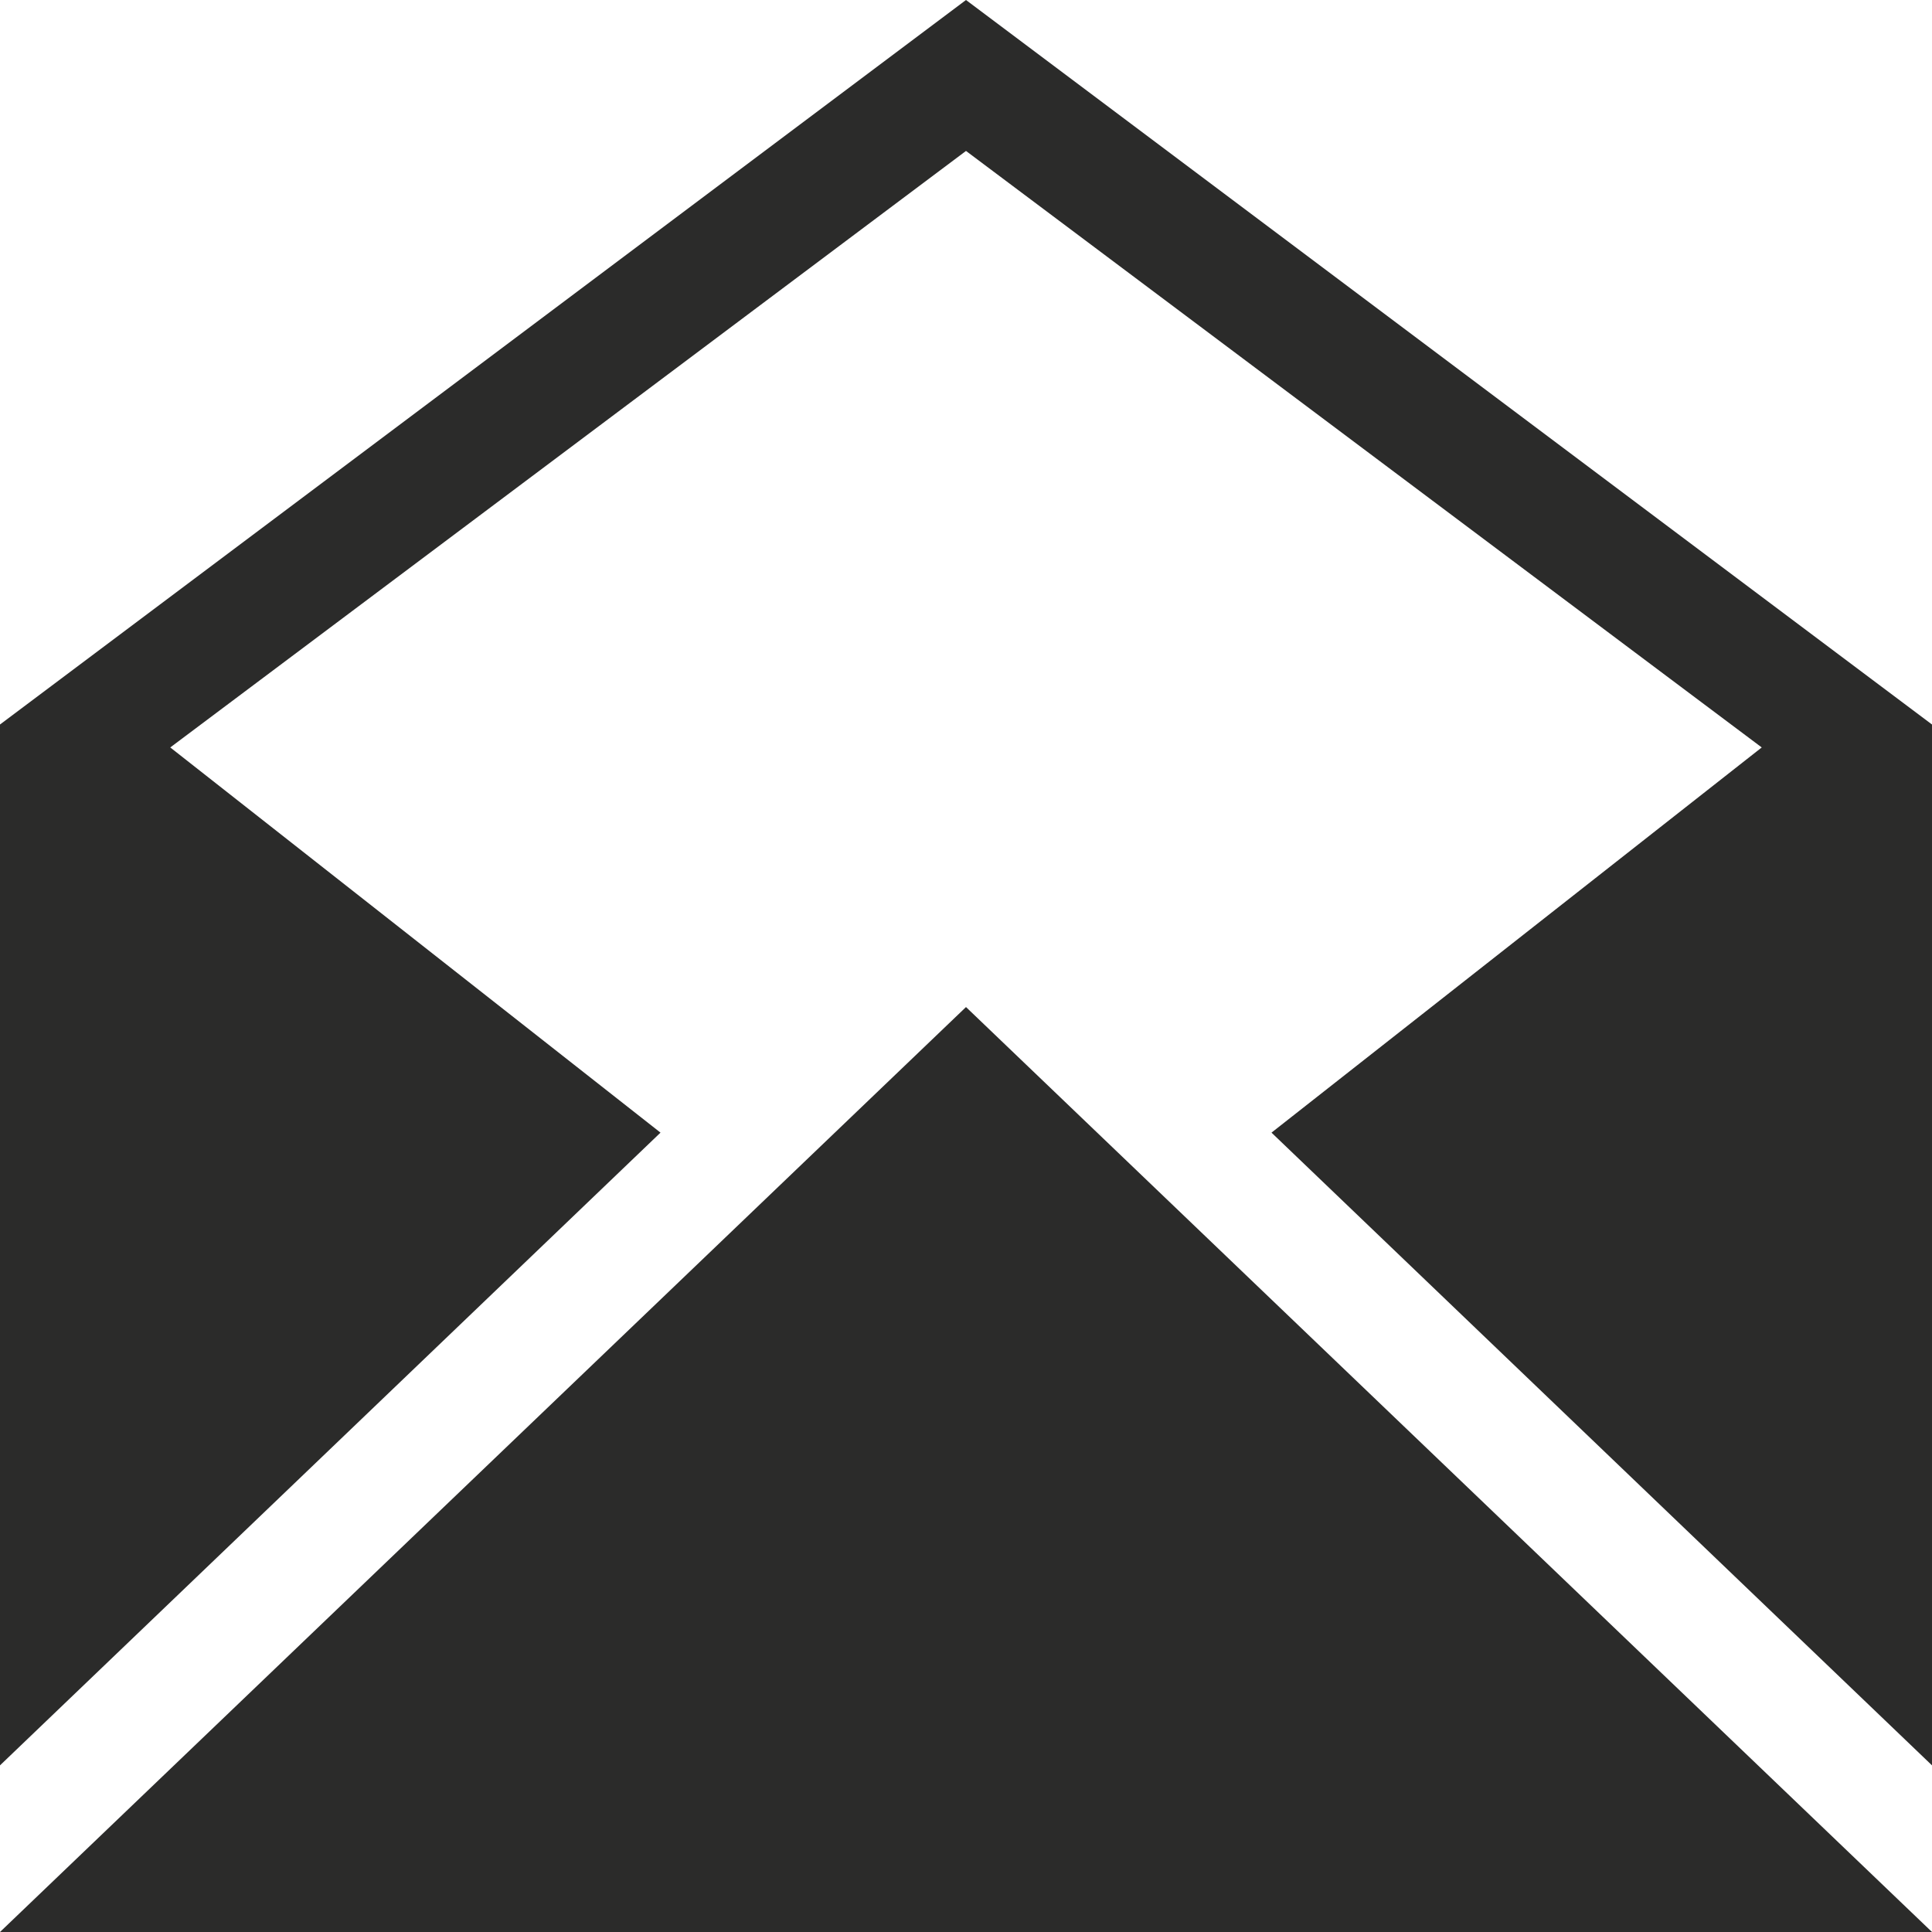 <?xml version="1.0" encoding="utf-8"?>
<svg xmlns="http://www.w3.org/2000/svg"
	xmlns:xlink="http://www.w3.org/1999/xlink"
	width="16px" height="16px" viewBox="0 0 16 16">
<filter filterUnits="objectBoundingBox" x="0.00" y="0.00" width="100.00" height="100.00" id="filter0">
<feFlood flood-color="rgb(36,43,57)" result="coFloodOut1"/>
<feComposite in="coFloodOut1" in2="SourceAlpha" operator="in" result="coOverlay1"/>
<feBlend in="coOverlay1" in2="SourceGraphic" mode="normal" result="colorOverlay1"/>
</filter>
<path fillRule="evenodd" d="M 8 8.34C 8 8.34 16 16 16 16 16 16-0 16-0 16-0 16 8 8.34 8 8.34ZM 8-0C 8-0-0 6-0 6-0 6-0 14.62-0 14.62-0 14.62 5.47 9.38 5.47 9.38 5.47 9.38 1.41 6.19 1.41 6.19 1.41 6.19 8 1.25 8 1.25 8 1.25 14.59 6.19 14.59 6.19 14.59 6.19 10.53 9.38 10.53 9.38 10.53 9.38 16 14.62 16 14.62 16 14.62 16 6 16 6 16 6 8-0 8-0Z" fill="rgb(43,43,42)" filter="url(#filter0)"/></svg>